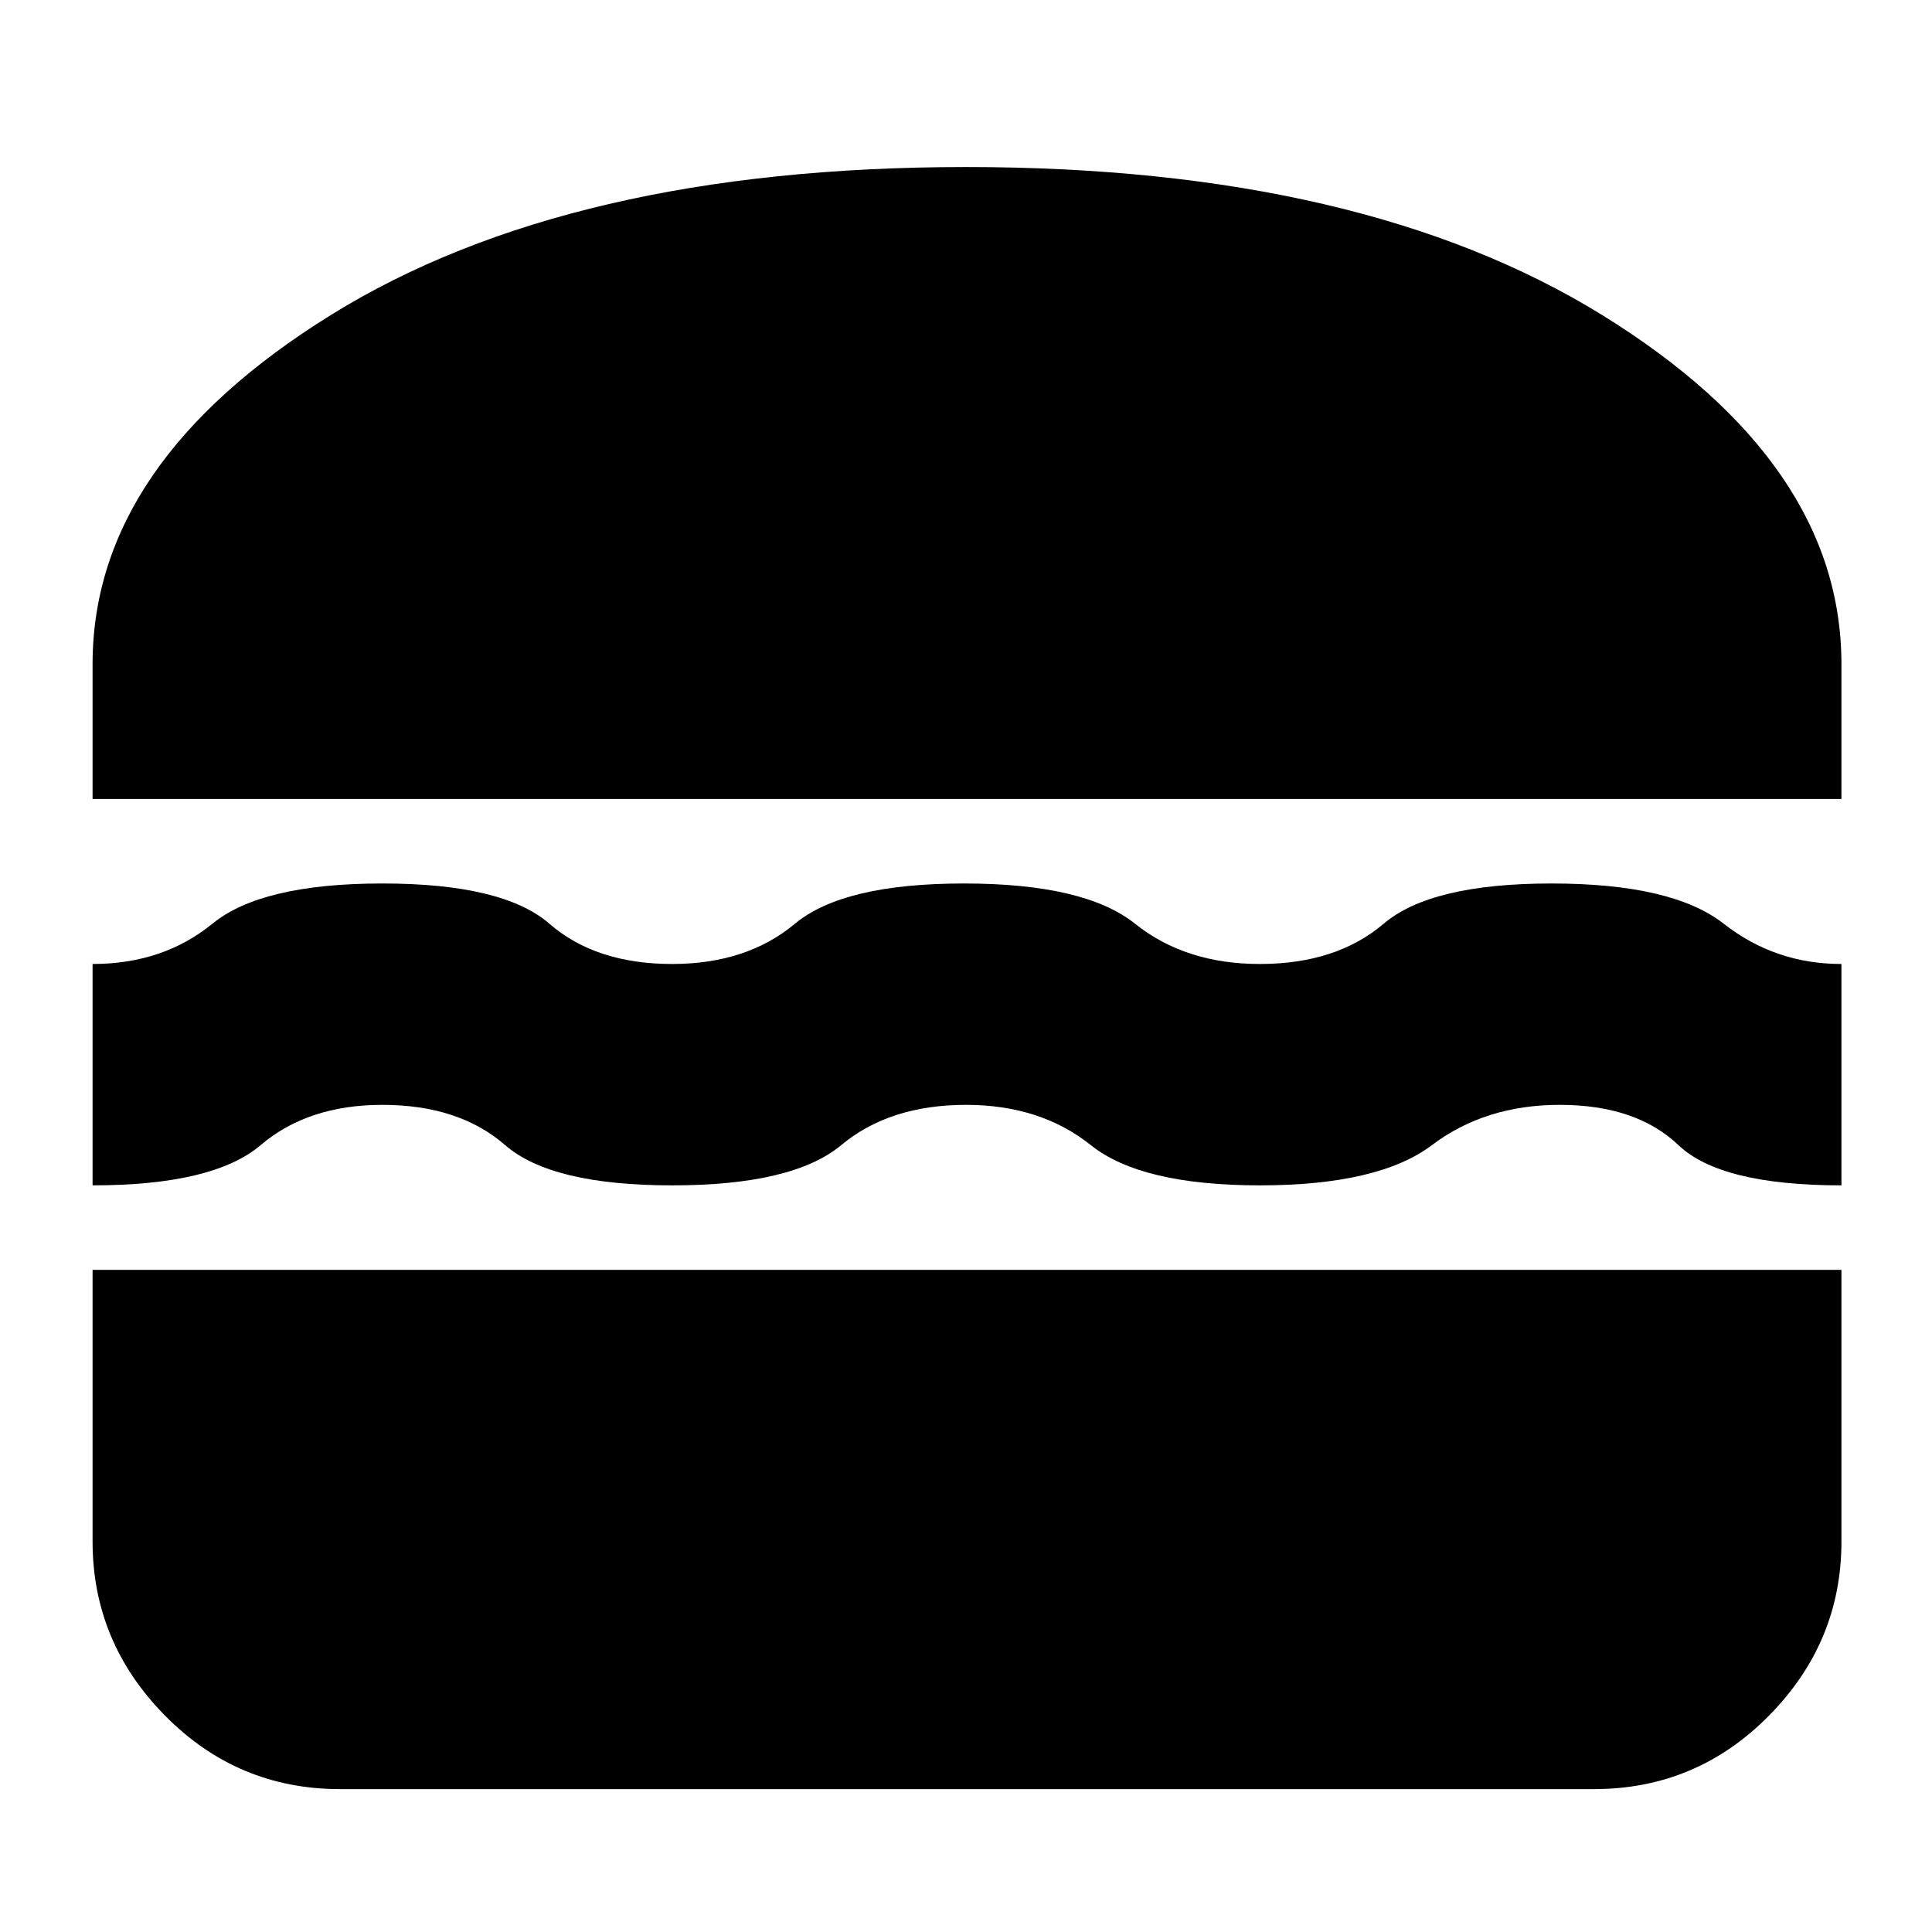 <svg xmlns="http://www.w3.org/2000/svg" height="24" width="24"><path d="M1.15 9.925V8.25Q1.15 5.75 4.112 3.912Q7.075 2.075 12 2.075Q16.925 2.075 19.9 3.912Q22.875 5.75 22.875 8.25V9.925ZM1.15 14.725V11.975Q2.025 11.975 2.638 11.475Q3.25 10.975 4.75 10.975Q6.25 10.975 6.825 11.475Q7.4 11.975 8.35 11.975Q9.275 11.975 9.875 11.475Q10.475 10.975 11.975 10.975Q13.475 10.975 14.1 11.475Q14.725 11.975 15.65 11.975Q16.6 11.975 17.188 11.475Q17.775 10.975 19.275 10.975Q20.775 10.975 21.413 11.475Q22.05 11.975 22.875 11.975V14.725Q21.375 14.725 20.85 14.225Q20.325 13.725 19.375 13.725Q18.45 13.725 17.788 14.225Q17.125 14.725 15.65 14.725Q14.175 14.725 13.55 14.225Q12.925 13.725 12 13.725Q11.05 13.725 10.45 14.225Q9.85 14.725 8.35 14.725Q6.85 14.725 6.275 14.225Q5.7 13.725 4.75 13.725Q3.825 13.725 3.238 14.225Q2.65 14.725 1.15 14.725ZM4.225 22.225Q2.95 22.225 2.05 21.312Q1.15 20.4 1.15 19.15V15.775H22.875V19.15Q22.875 20.4 21.975 21.312Q21.075 22.225 19.8 22.225Z"/></svg>